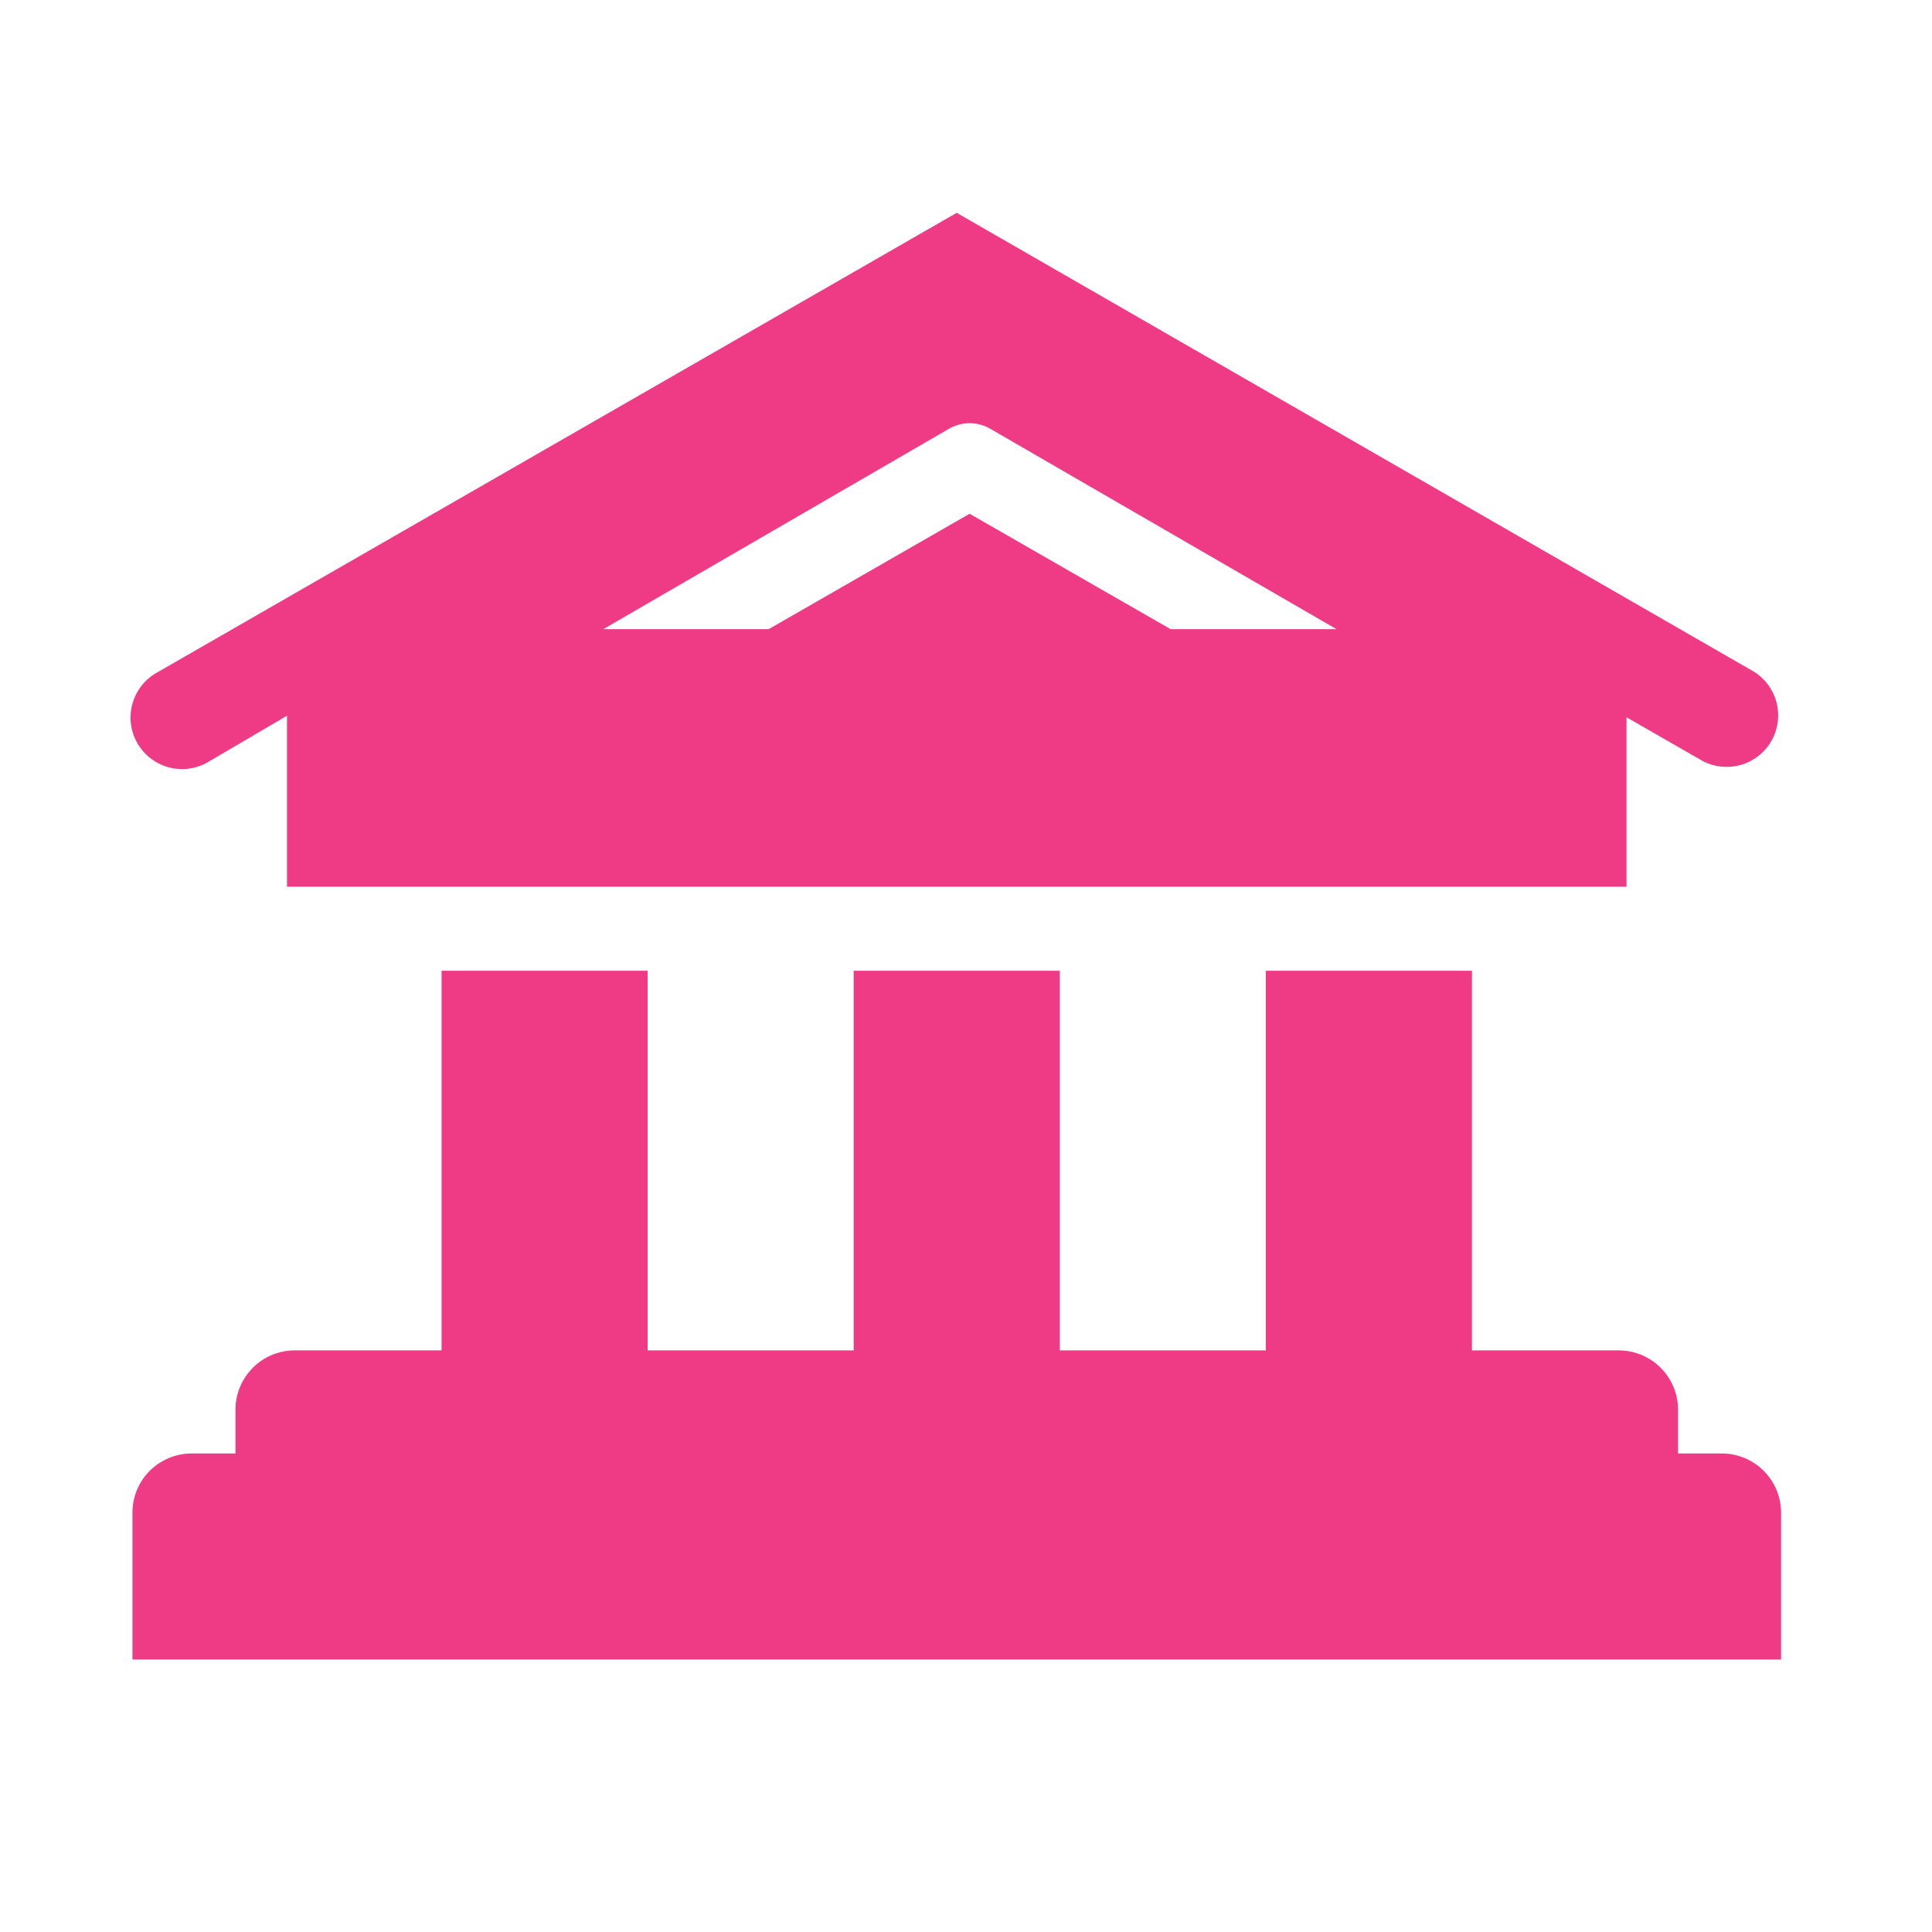<svg width="25" height="25" viewBox="0 0 25 25" fill="none" xmlns="http://www.w3.org/2000/svg">
<path d="M2.714 9.848L3.714 9.261V11.474H21.047V9.281L22.034 9.848C22.186 9.927 22.363 9.945 22.529 9.897C22.694 9.849 22.834 9.739 22.92 9.591C23.006 9.442 23.031 9.265 22.99 9.098C22.949 8.931 22.846 8.787 22.7 8.694L12.38 2.754L2.047 8.694C1.967 8.736 1.897 8.793 1.84 8.863C1.783 8.933 1.741 9.013 1.716 9.099C1.691 9.186 1.683 9.276 1.694 9.366C1.705 9.455 1.734 9.541 1.779 9.619C1.824 9.697 1.884 9.765 1.956 9.818C2.028 9.872 2.11 9.911 2.198 9.933C2.285 9.954 2.376 9.958 2.464 9.943C2.553 9.928 2.638 9.896 2.714 9.848ZM12.28 5.548C12.361 5.501 12.454 5.476 12.547 5.476C12.641 5.476 12.733 5.501 12.814 5.548L17.294 8.141H15.147L12.547 6.648L9.947 8.141H7.807L12.28 5.548Z" fill="#EF3B85"/>
<path d="M22.28 18.808H21.714V18.241C21.714 18.038 21.633 17.843 21.489 17.699C21.345 17.555 21.15 17.474 20.947 17.474H19.047V12.561H16.38V17.474H13.714V12.561H11.047V17.474H8.38V12.561H5.714V17.474H3.814C3.61 17.474 3.415 17.555 3.272 17.699C3.128 17.843 3.047 18.038 3.047 18.241V18.808H2.48C2.277 18.808 2.082 18.889 1.938 19.032C1.794 19.176 1.714 19.371 1.714 19.574V21.474H23.047V19.574C23.047 19.371 22.966 19.176 22.822 19.032C22.679 18.889 22.484 18.808 22.28 18.808Z" fill="#EF3B85"/>
</svg>

